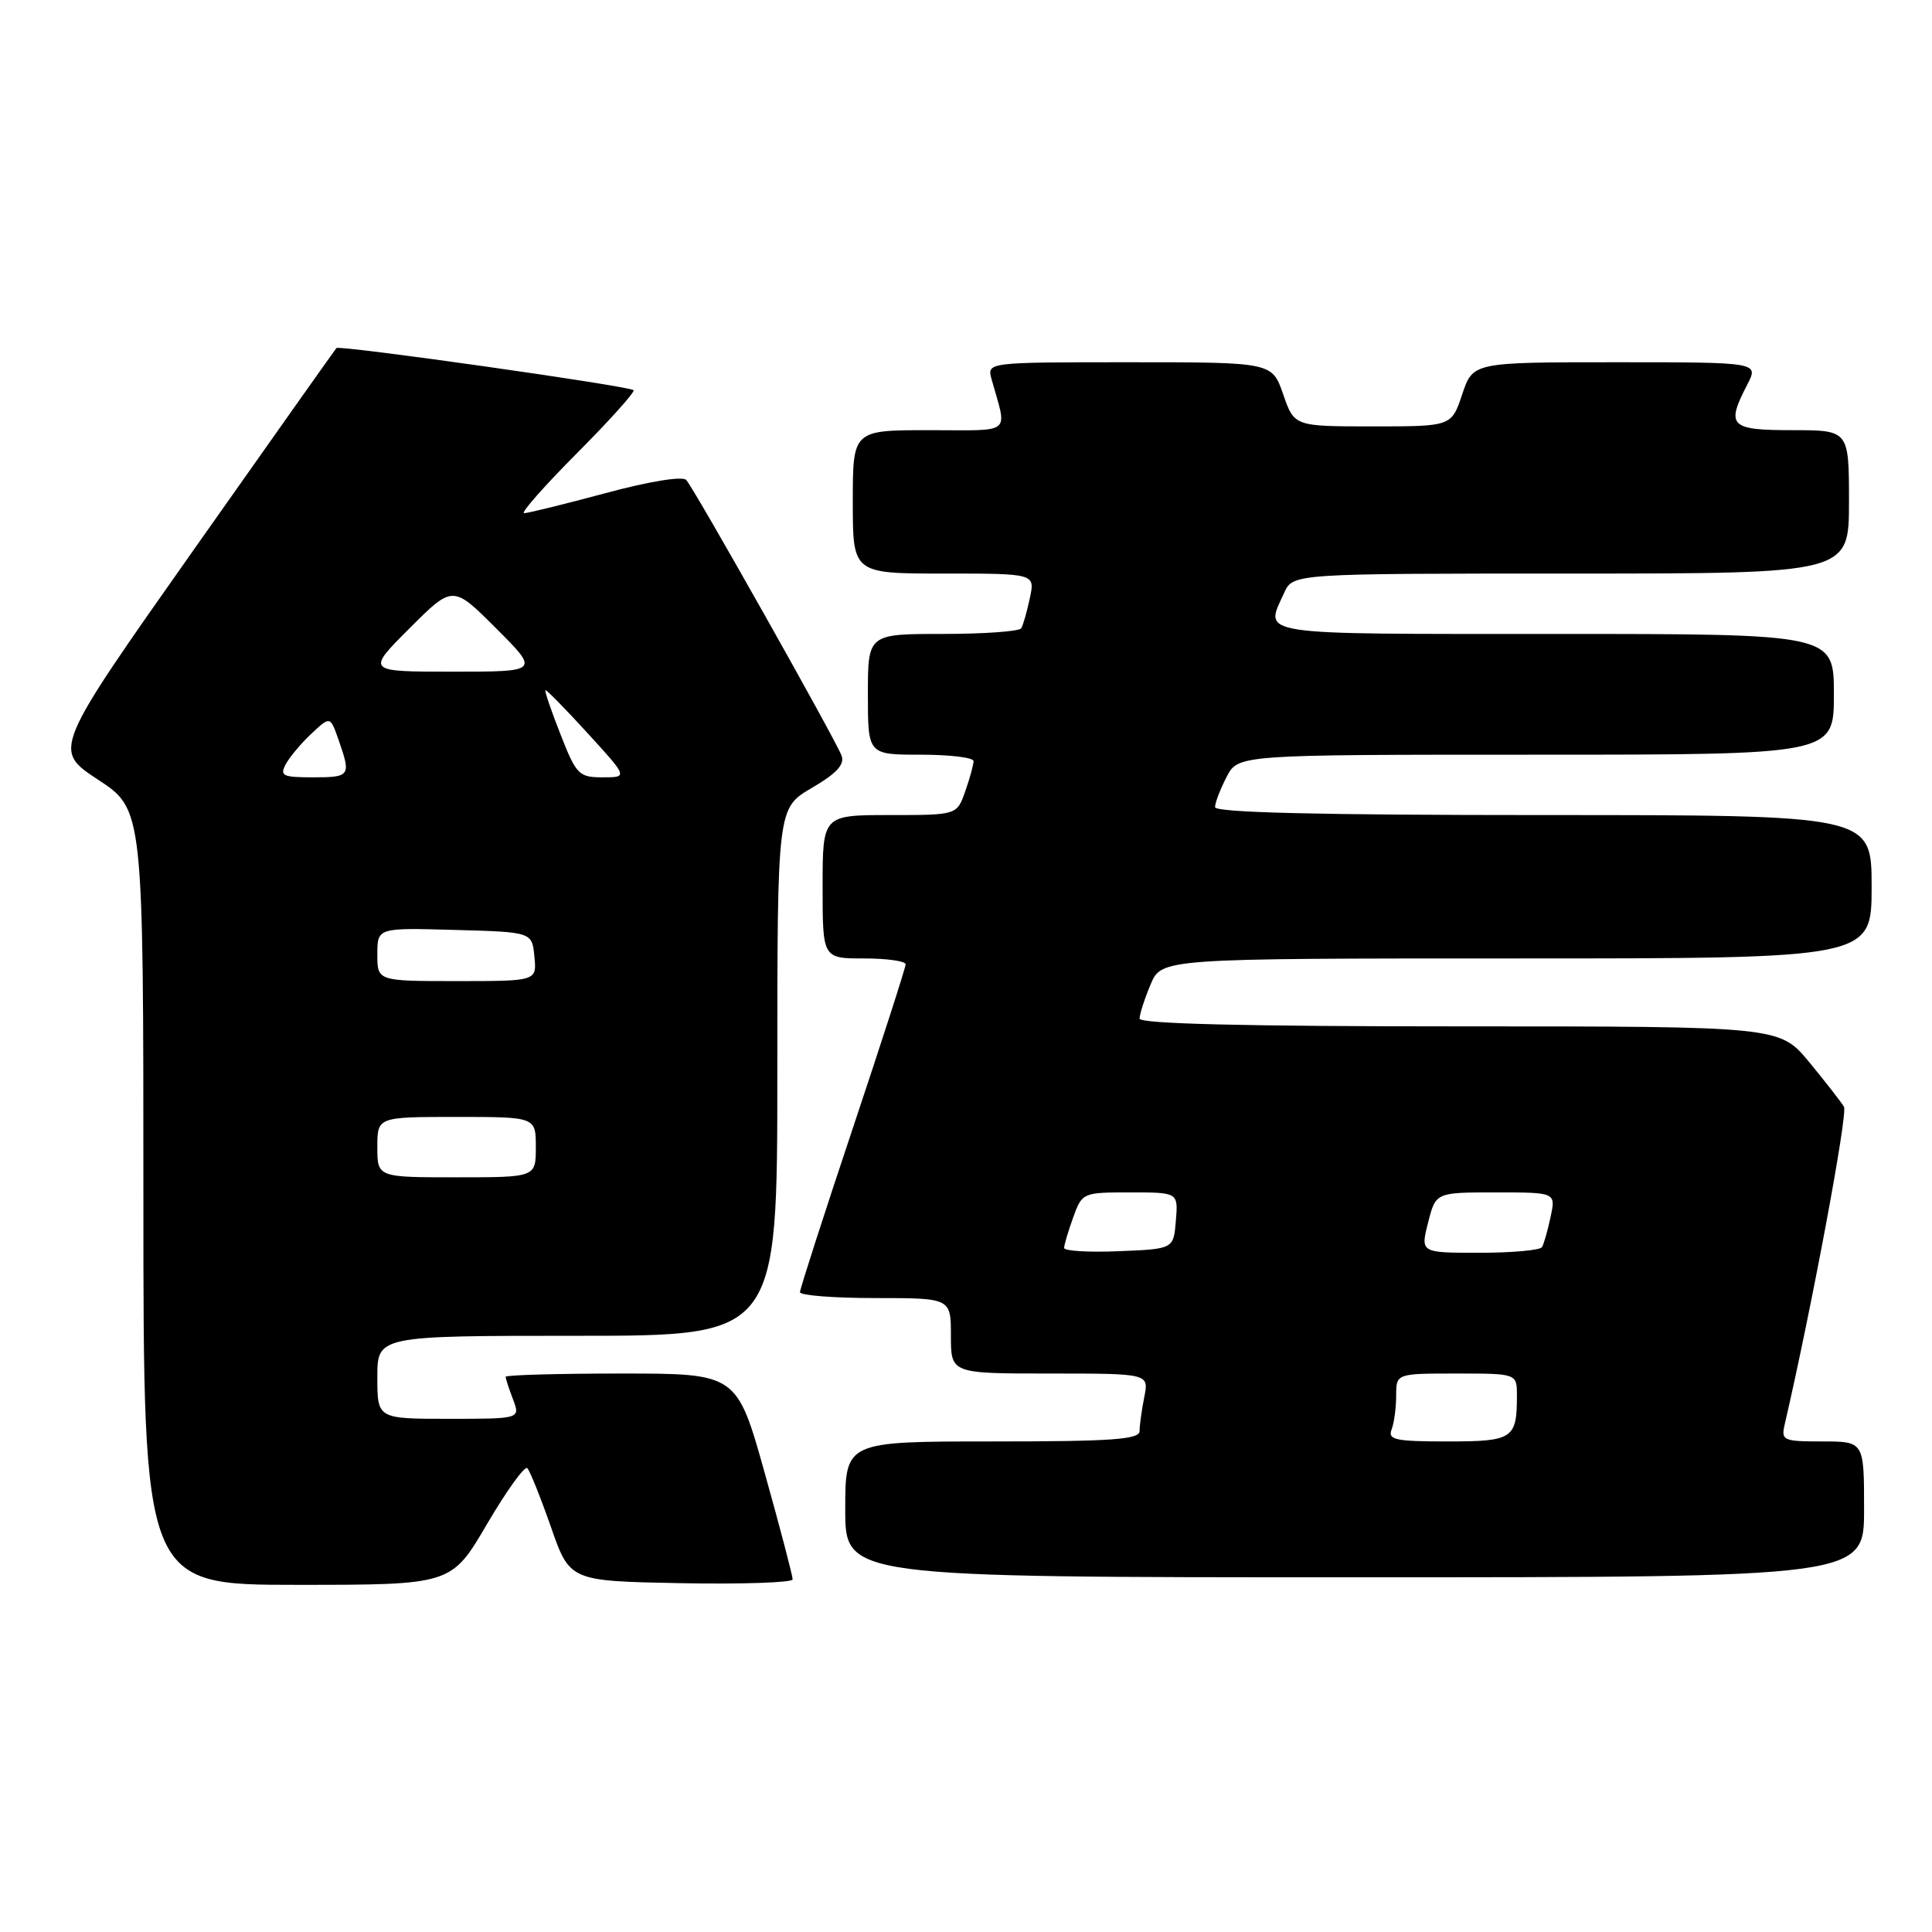 <?xml version="1.0" encoding="UTF-8" standalone="no"?>
<!DOCTYPE svg PUBLIC "-//W3C//DTD SVG 1.1//EN" "http://www.w3.org/Graphics/SVG/1.1/DTD/svg11.dtd" >
<svg xmlns="http://www.w3.org/2000/svg" xmlns:xlink="http://www.w3.org/1999/xlink" version="1.1" viewBox="0 0 256 256">
 <g >
 <path fill="currentColor"
d=" M 64.53 201.95 C 67.12 197.53 69.53 194.19 69.87 194.54 C 70.21 194.88 71.62 198.39 73.00 202.33 C 75.50 209.50 75.50 209.50 90.25 209.78 C 98.36 209.93 105.01 209.70 105.03 209.28 C 105.04 208.85 103.39 202.54 101.35 195.25 C 97.64 182.00 97.64 182.00 82.32 182.00 C 73.89 182.00 67.00 182.20 67.00 182.43 C 67.00 182.67 67.44 184.02 67.98 185.43 C 68.95 188.00 68.95 188.00 59.48 188.00 C 50.00 188.00 50.00 188.00 50.00 182.50 C 50.00 177.00 50.00 177.00 76.50 177.00 C 103.00 177.00 103.00 177.00 103.00 142.04 C 103.00 107.08 103.00 107.08 107.56 104.41 C 110.86 102.48 111.95 101.30 111.51 100.12 C 110.68 97.92 91.98 64.73 90.93 63.60 C 90.44 63.06 86.03 63.78 80.21 65.35 C 74.78 66.81 69.93 68.00 69.44 68.00 C 68.95 68.00 72.11 64.41 76.47 60.03 C 80.83 55.65 84.19 51.90 83.95 51.70 C 83.24 51.12 44.96 45.70 44.58 46.12 C 44.39 46.33 35.86 58.39 25.61 72.93 C 6.99 99.36 6.99 99.36 12.99 103.31 C 19.00 107.26 19.00 107.26 19.00 158.63 C 19.00 210.00 19.00 210.00 39.40 210.00 C 59.81 210.00 59.81 210.00 64.53 201.95 Z  M 247.00 200.00 C 247.00 191.00 247.00 191.00 241.48 191.00 C 236.27 191.00 235.99 190.87 236.48 188.75 C 240.04 173.39 244.86 147.57 244.34 146.66 C 243.96 146.02 241.89 143.36 239.74 140.75 C 235.81 136.00 235.81 136.00 193.41 136.00 C 164.92 136.00 151.00 135.66 151.00 134.97 C 151.00 134.40 151.65 132.38 152.45 130.47 C 153.90 127.00 153.90 127.00 200.95 127.00 C 248.00 127.00 248.00 127.00 248.00 117.50 C 248.00 108.00 248.00 108.00 204.50 108.00 C 174.79 108.00 161.00 107.67 161.00 106.95 C 161.00 106.37 161.69 104.57 162.53 102.95 C 164.05 100.00 164.05 100.00 203.53 100.00 C 243.00 100.00 243.00 100.00 243.00 92.00 C 243.00 84.00 243.00 84.00 206.00 84.00 C 165.80 84.00 167.55 84.27 170.16 78.55 C 171.32 76.00 171.32 76.00 208.16 76.00 C 245.00 76.00 245.00 76.00 245.00 66.50 C 245.00 57.00 245.00 57.00 237.50 57.00 C 229.20 57.00 228.67 56.46 231.53 50.95 C 233.05 48.00 233.05 48.00 214.11 48.00 C 195.17 48.00 195.17 48.00 193.75 52.25 C 192.33 56.50 192.33 56.50 181.92 56.50 C 171.50 56.50 171.50 56.50 170.03 52.25 C 168.56 48.00 168.56 48.00 149.66 48.00 C 130.77 48.00 130.77 48.00 131.39 50.25 C 133.47 57.73 134.36 57.00 123.11 57.00 C 113.00 57.00 113.00 57.00 113.00 66.50 C 113.00 76.00 113.00 76.00 125.08 76.00 C 137.16 76.00 137.16 76.00 136.46 79.25 C 136.08 81.04 135.57 82.84 135.32 83.25 C 135.08 83.66 130.41 84.00 124.94 84.00 C 115.00 84.00 115.00 84.00 115.00 92.00 C 115.00 100.00 115.00 100.00 122.00 100.00 C 125.85 100.00 129.00 100.38 129.00 100.85 C 129.00 101.32 128.51 103.12 127.90 104.85 C 126.80 108.00 126.80 108.00 117.90 108.00 C 109.00 108.00 109.00 108.00 109.00 117.50 C 109.00 127.00 109.00 127.00 114.50 127.00 C 117.53 127.00 120.00 127.35 120.00 127.78 C 120.00 128.20 116.85 137.98 113.00 149.50 C 109.15 161.02 106.00 170.80 106.00 171.22 C 106.00 171.65 110.50 172.00 116.00 172.00 C 126.00 172.00 126.00 172.00 126.00 177.00 C 126.00 182.00 126.00 182.00 139.12 182.00 C 152.25 182.00 152.25 182.00 151.62 185.12 C 151.28 186.84 151.00 188.87 151.00 189.62 C 151.00 190.74 147.38 191.00 131.50 191.00 C 112.00 191.00 112.00 191.00 112.00 200.00 C 112.00 209.00 112.00 209.00 179.50 209.00 C 247.00 209.00 247.00 209.00 247.00 200.00 Z  M 50.00 152.00 C 50.00 148.00 50.00 148.00 60.50 148.00 C 71.00 148.00 71.00 148.00 71.00 152.00 C 71.00 156.00 71.00 156.00 60.50 156.00 C 50.00 156.00 50.00 156.00 50.00 152.00 Z  M 50.00 126.47 C 50.00 122.93 50.00 122.93 60.25 123.22 C 70.50 123.50 70.50 123.50 70.81 126.75 C 71.13 130.00 71.13 130.00 60.56 130.00 C 50.00 130.00 50.00 130.00 50.00 126.47 Z  M 37.87 101.25 C 38.39 100.29 39.93 98.46 41.29 97.19 C 43.76 94.88 43.76 94.88 44.88 98.09 C 46.53 102.82 46.41 103.00 41.46 103.00 C 37.45 103.00 37.04 102.80 37.87 101.25 Z  M 74.27 97.31 C 73.04 94.19 72.14 91.55 72.27 91.46 C 72.40 91.36 74.91 93.92 77.85 97.14 C 83.21 103.00 83.21 103.00 79.85 103.00 C 76.70 103.00 76.36 102.65 74.27 97.31 Z  M 54.26 83.26 C 60.00 77.52 60.00 77.52 65.74 83.26 C 71.48 89.00 71.48 89.00 60.00 89.00 C 48.52 89.00 48.52 89.00 54.26 83.26 Z  M 184.39 189.42 C 184.73 188.55 185.00 186.52 185.00 184.92 C 185.00 182.00 185.00 182.00 193.00 182.00 C 201.00 182.00 201.00 182.00 201.00 184.92 C 201.00 190.65 200.48 191.00 191.79 191.00 C 184.90 191.00 183.87 190.78 184.39 189.42 Z  M 141.00 165.36 C 141.00 164.97 141.54 163.15 142.20 161.32 C 143.39 158.03 143.47 158.00 149.76 158.00 C 156.12 158.00 156.12 158.00 155.81 161.75 C 155.50 165.50 155.50 165.50 148.25 165.79 C 144.26 165.96 141.00 165.76 141.00 165.36 Z  M 189.23 162.00 C 190.24 158.00 190.24 158.00 198.20 158.00 C 206.16 158.00 206.16 158.00 205.46 161.25 C 205.08 163.04 204.57 164.84 204.32 165.25 C 204.08 165.66 200.36 166.00 196.05 166.00 C 188.21 166.00 188.21 166.00 189.23 162.00 Z "/>
</g>
</svg>